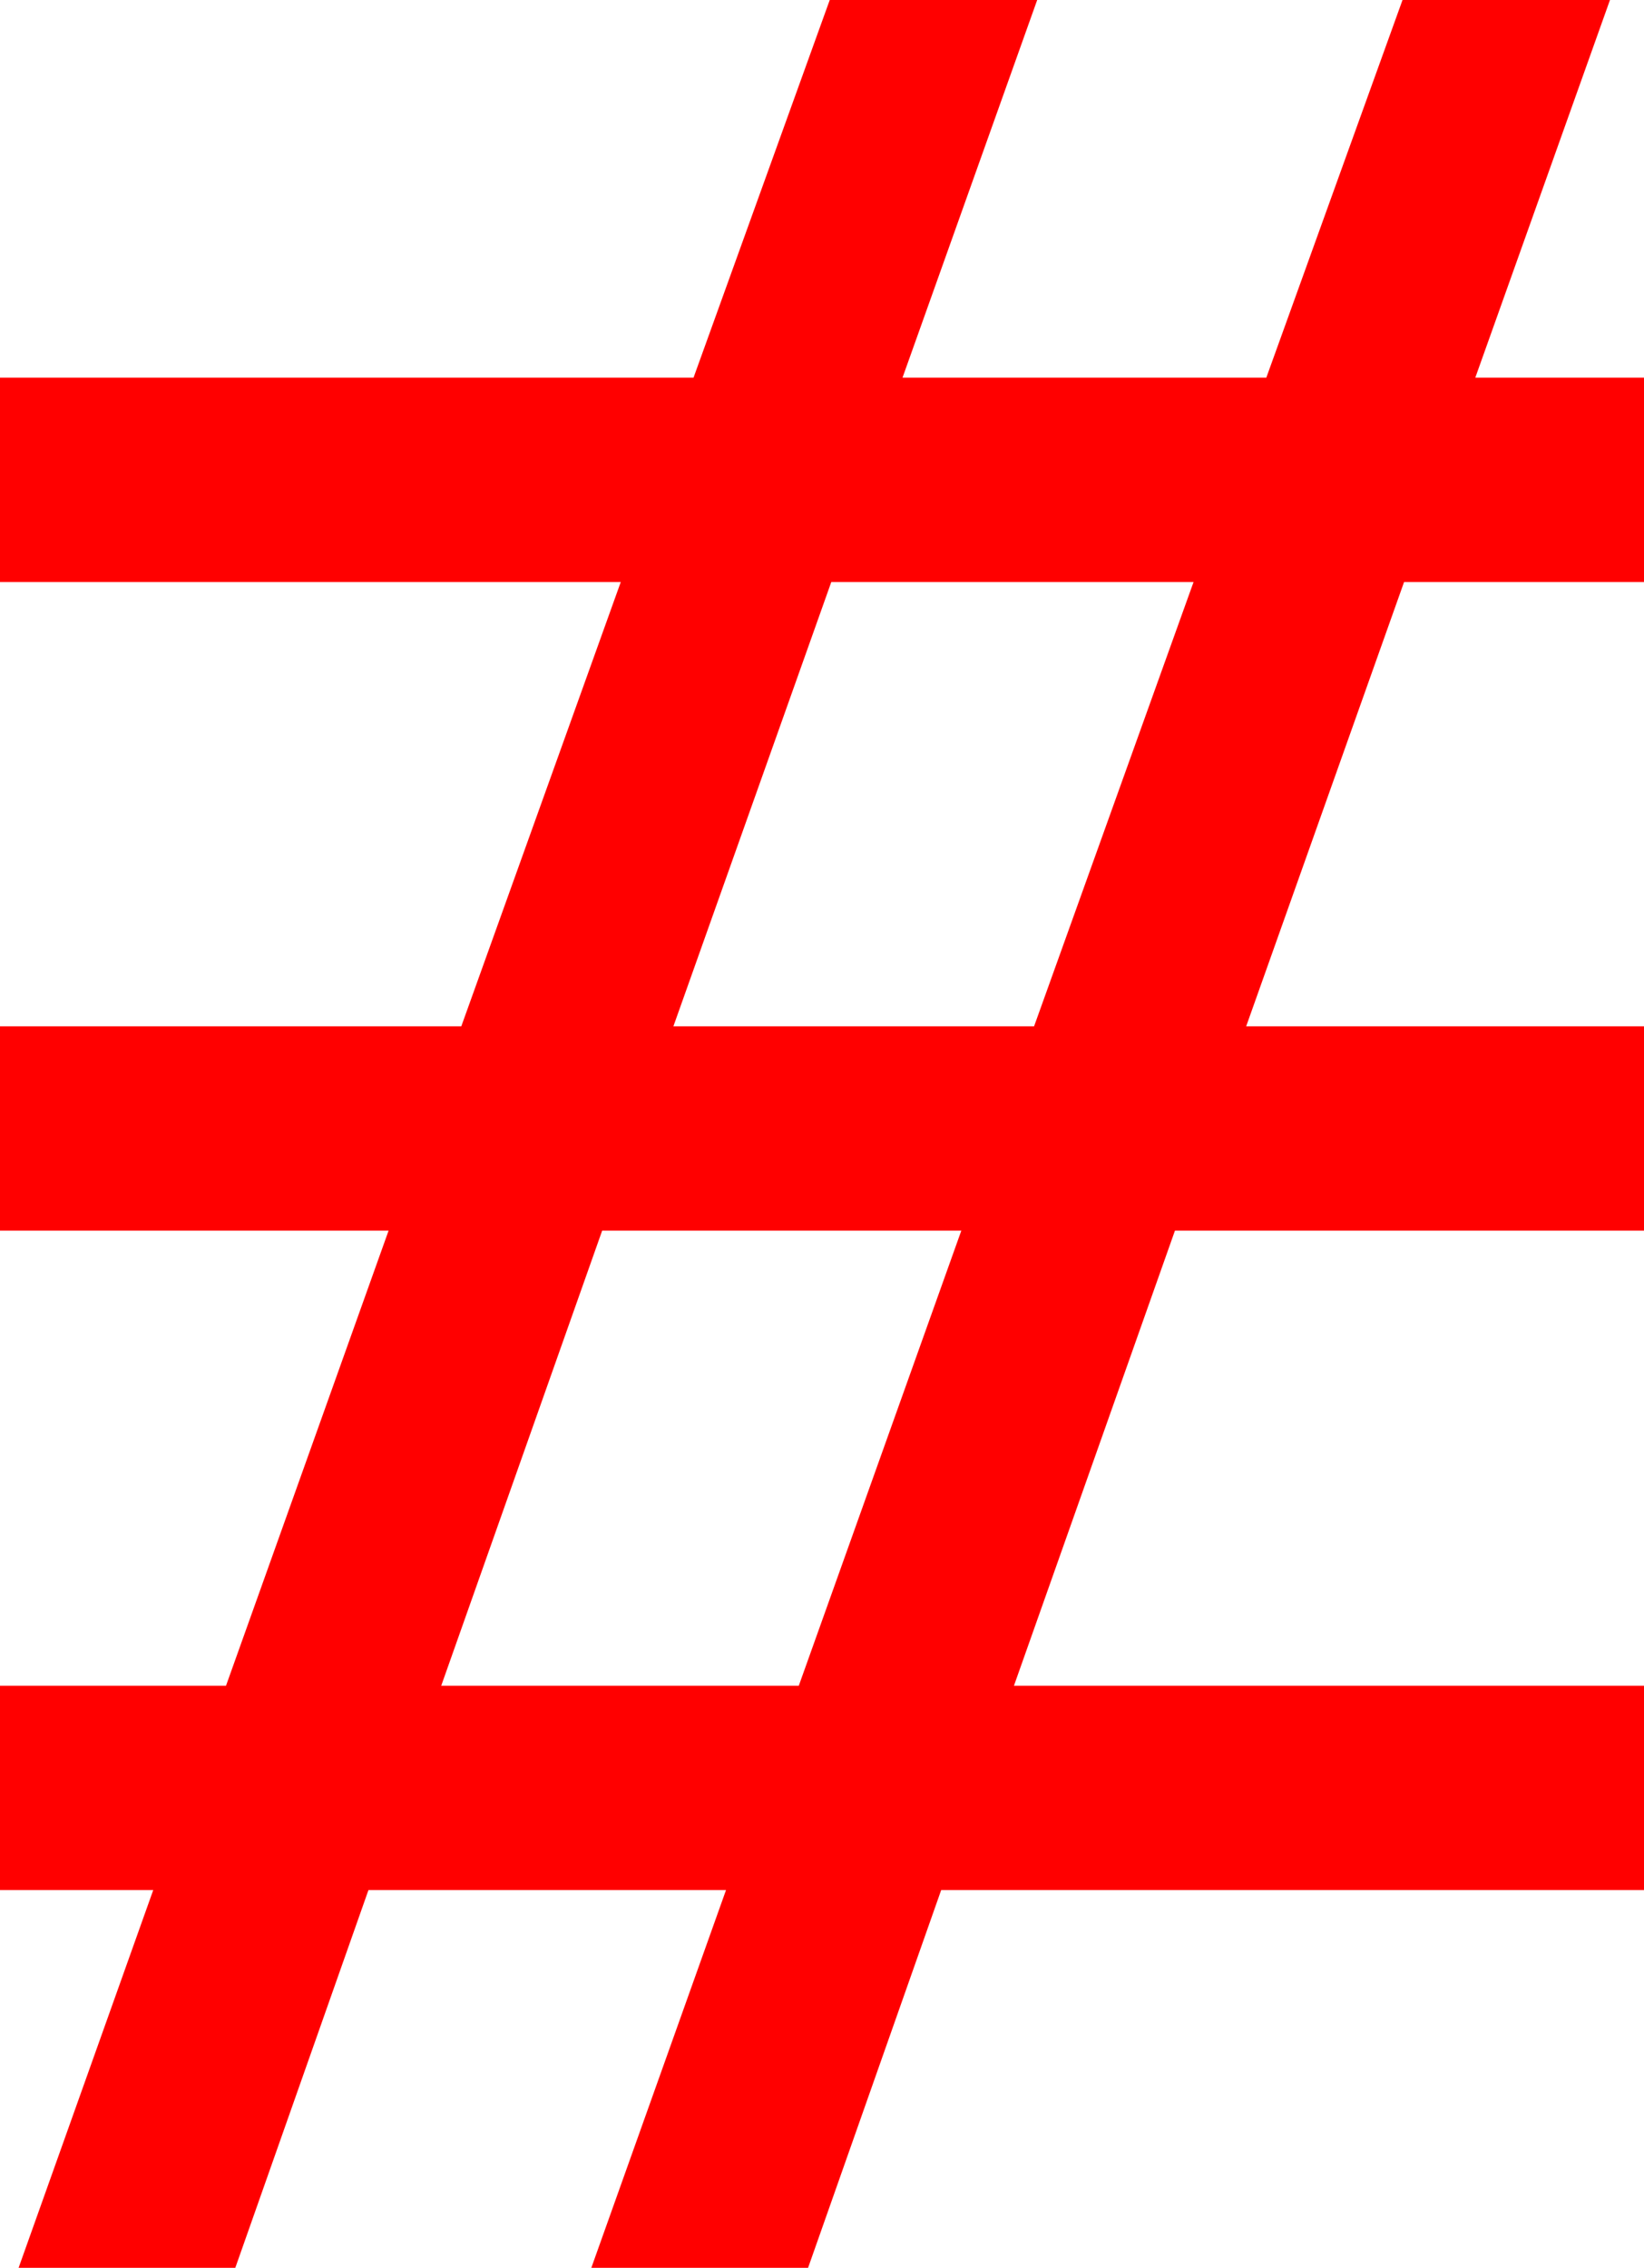 <?xml version="1.0" encoding="utf-8"?>
<!DOCTYPE svg PUBLIC "-//W3C//DTD SVG 1.1//EN" "http://www.w3.org/Graphics/SVG/1.1/DTD/svg11.dtd">
<svg width="31.113" height="42.92" xmlns="http://www.w3.org/2000/svg" xmlns:xlink="http://www.w3.org/1999/xlink" xmlns:xml="http://www.w3.org/XML/1998/namespace" version="1.1">
  <g>
    <g>
      <path style="fill:#FF0000;fill-opacity:1" d="M11.396,23.291L8.35,31.904 15.117,31.904 18.193,23.291 11.396,23.291z M15.732,11.016L12.744,19.424 19.57,19.424 22.588,11.016 15.732,11.016z M15.703,0L19.629,0 17.08,7.148 23.965,7.148 26.543,0 30.469,0 27.92,7.148 31.113,7.148 31.113,11.016 26.572,11.016 23.584,19.424 31.113,19.424 31.113,23.291 22.236,23.291 19.189,31.904 31.113,31.904 31.113,35.771 17.812,35.771 15.293,42.92 11.191,42.92 13.74,35.771 6.973,35.771 4.453,42.92 0.352,42.92 2.9,35.771 0,35.771 0,31.904 4.277,31.904 7.354,23.291 0,23.291 0,19.424 8.73,19.424 11.748,11.016 0,11.016 0,7.148 13.125,7.148 15.703,0z" />
    </g>
  </g>
</svg>